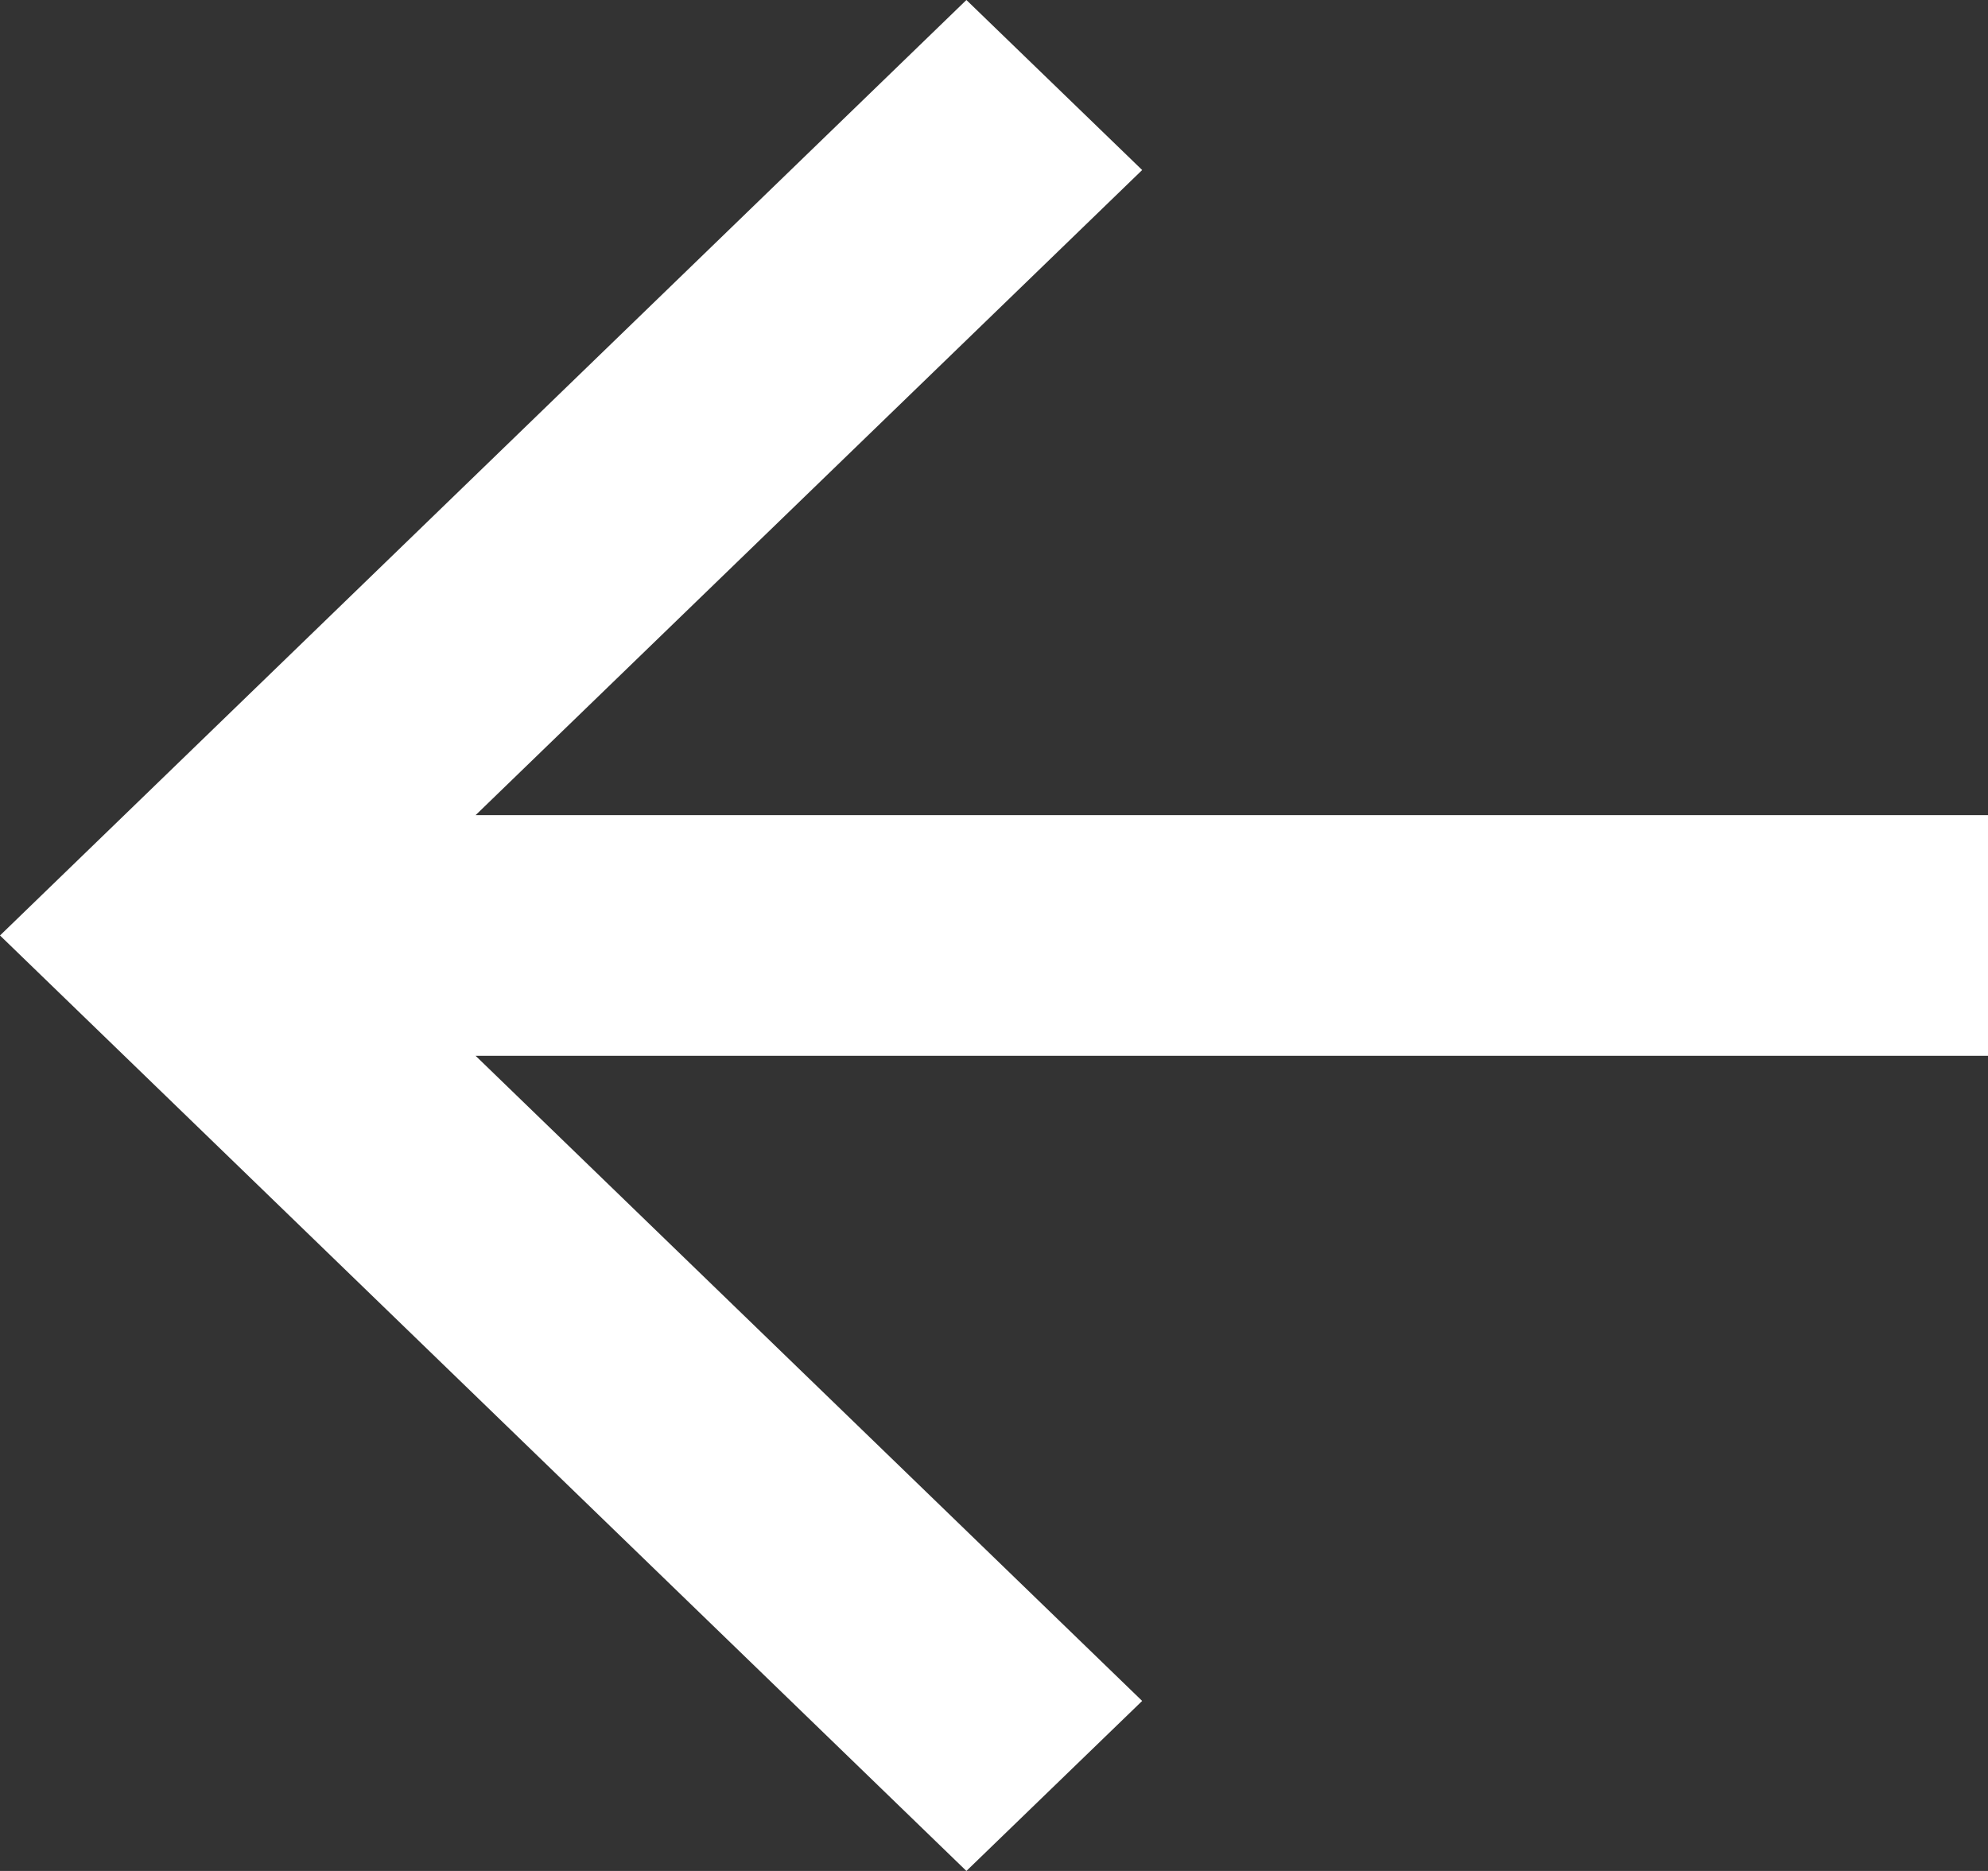 <svg width="17" height="16" viewBox="0 0 17 16" fill="none" xmlns="http://www.w3.org/2000/svg">
<rect x="0" y="0" width="17" height="16" fill="#333333" stroke="none"/>
<path d="M4.067 9.029L9.767 14.546L8.264 16L-1.20797e-06 8L8.264 1.14363e-06L9.767 1.454L4.067 6.971L17 6.971L17 9.029L4.067 9.029Z" fill="#FFFFFF"/>
</svg>
